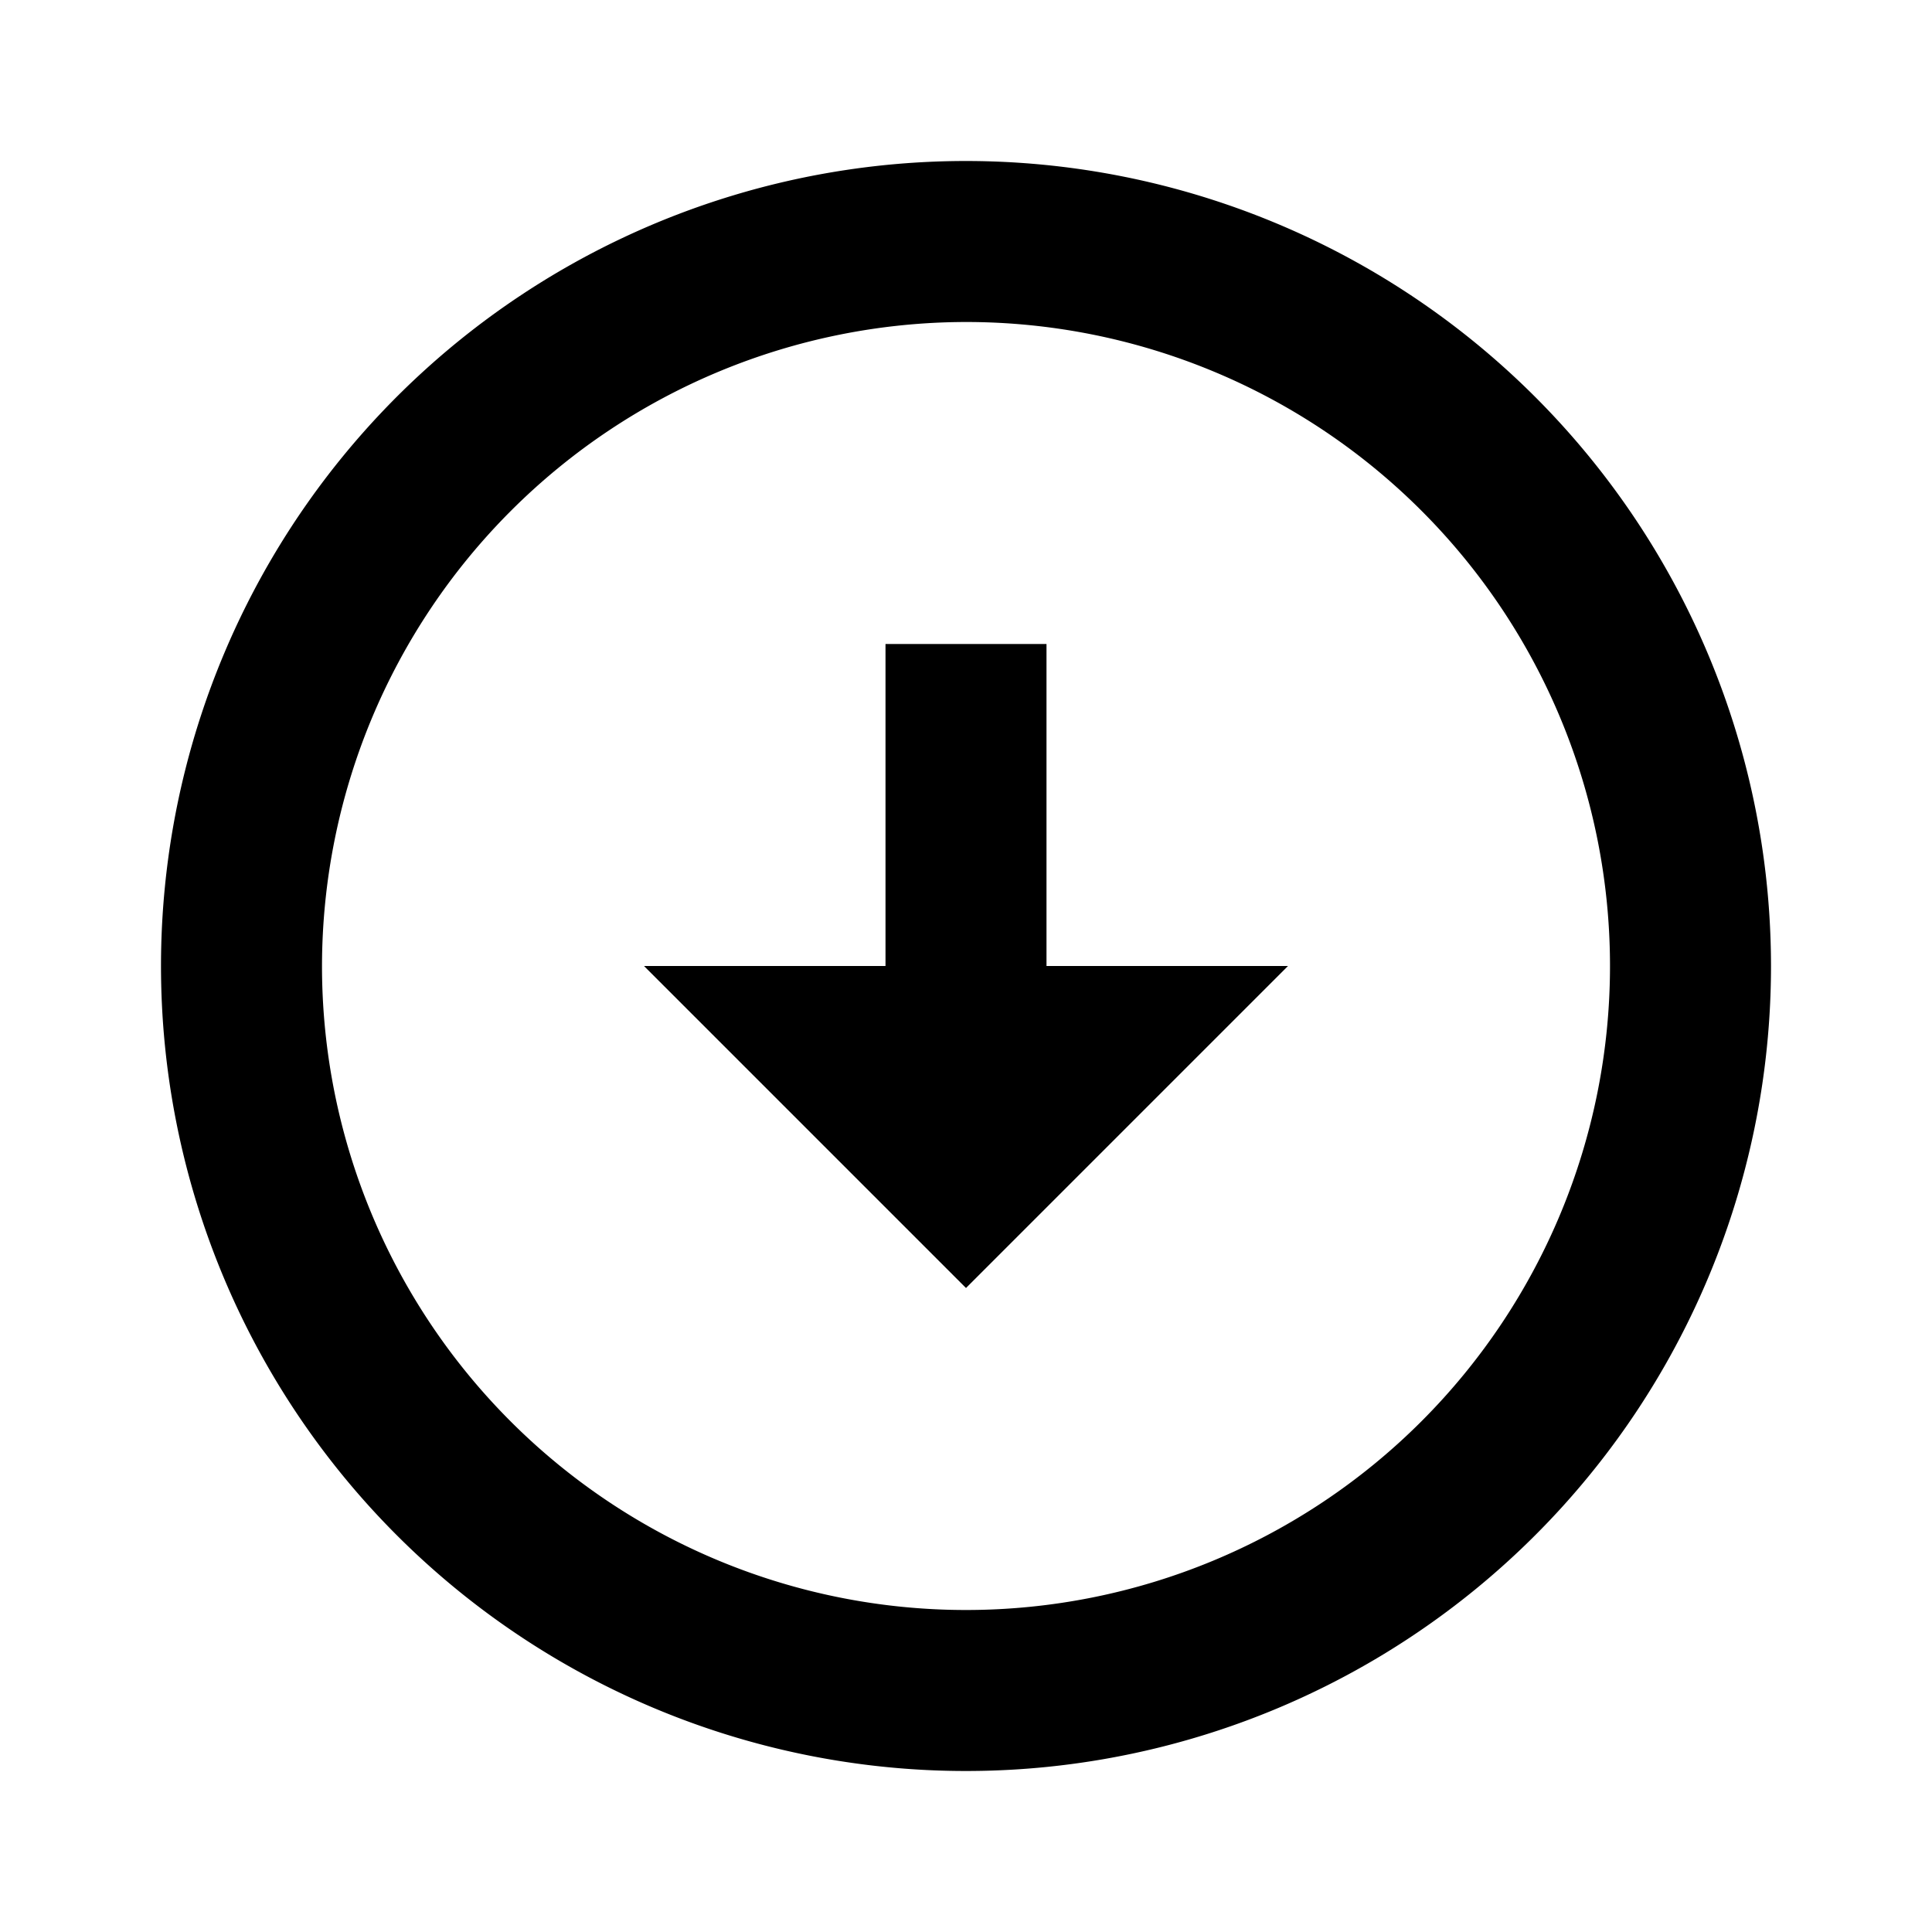 <svg xmlns="http://www.w3.org/2000/svg" viewBox="0 0 18 18">
  <g>
    <rect width="18" height="18" style="fill: none"/>
    <path d="M9,3A6,6,0,1,1,3,9,6.008,6.008,0,0,1,9,3M9,1.5A7.5,7.5,0,1,0,16.5,9,7.503,7.503,0,0,0,9,1.5ZM9.75,9V6H8.25V9H6l3,3,3-3Z"/>
  </g>
</svg>
